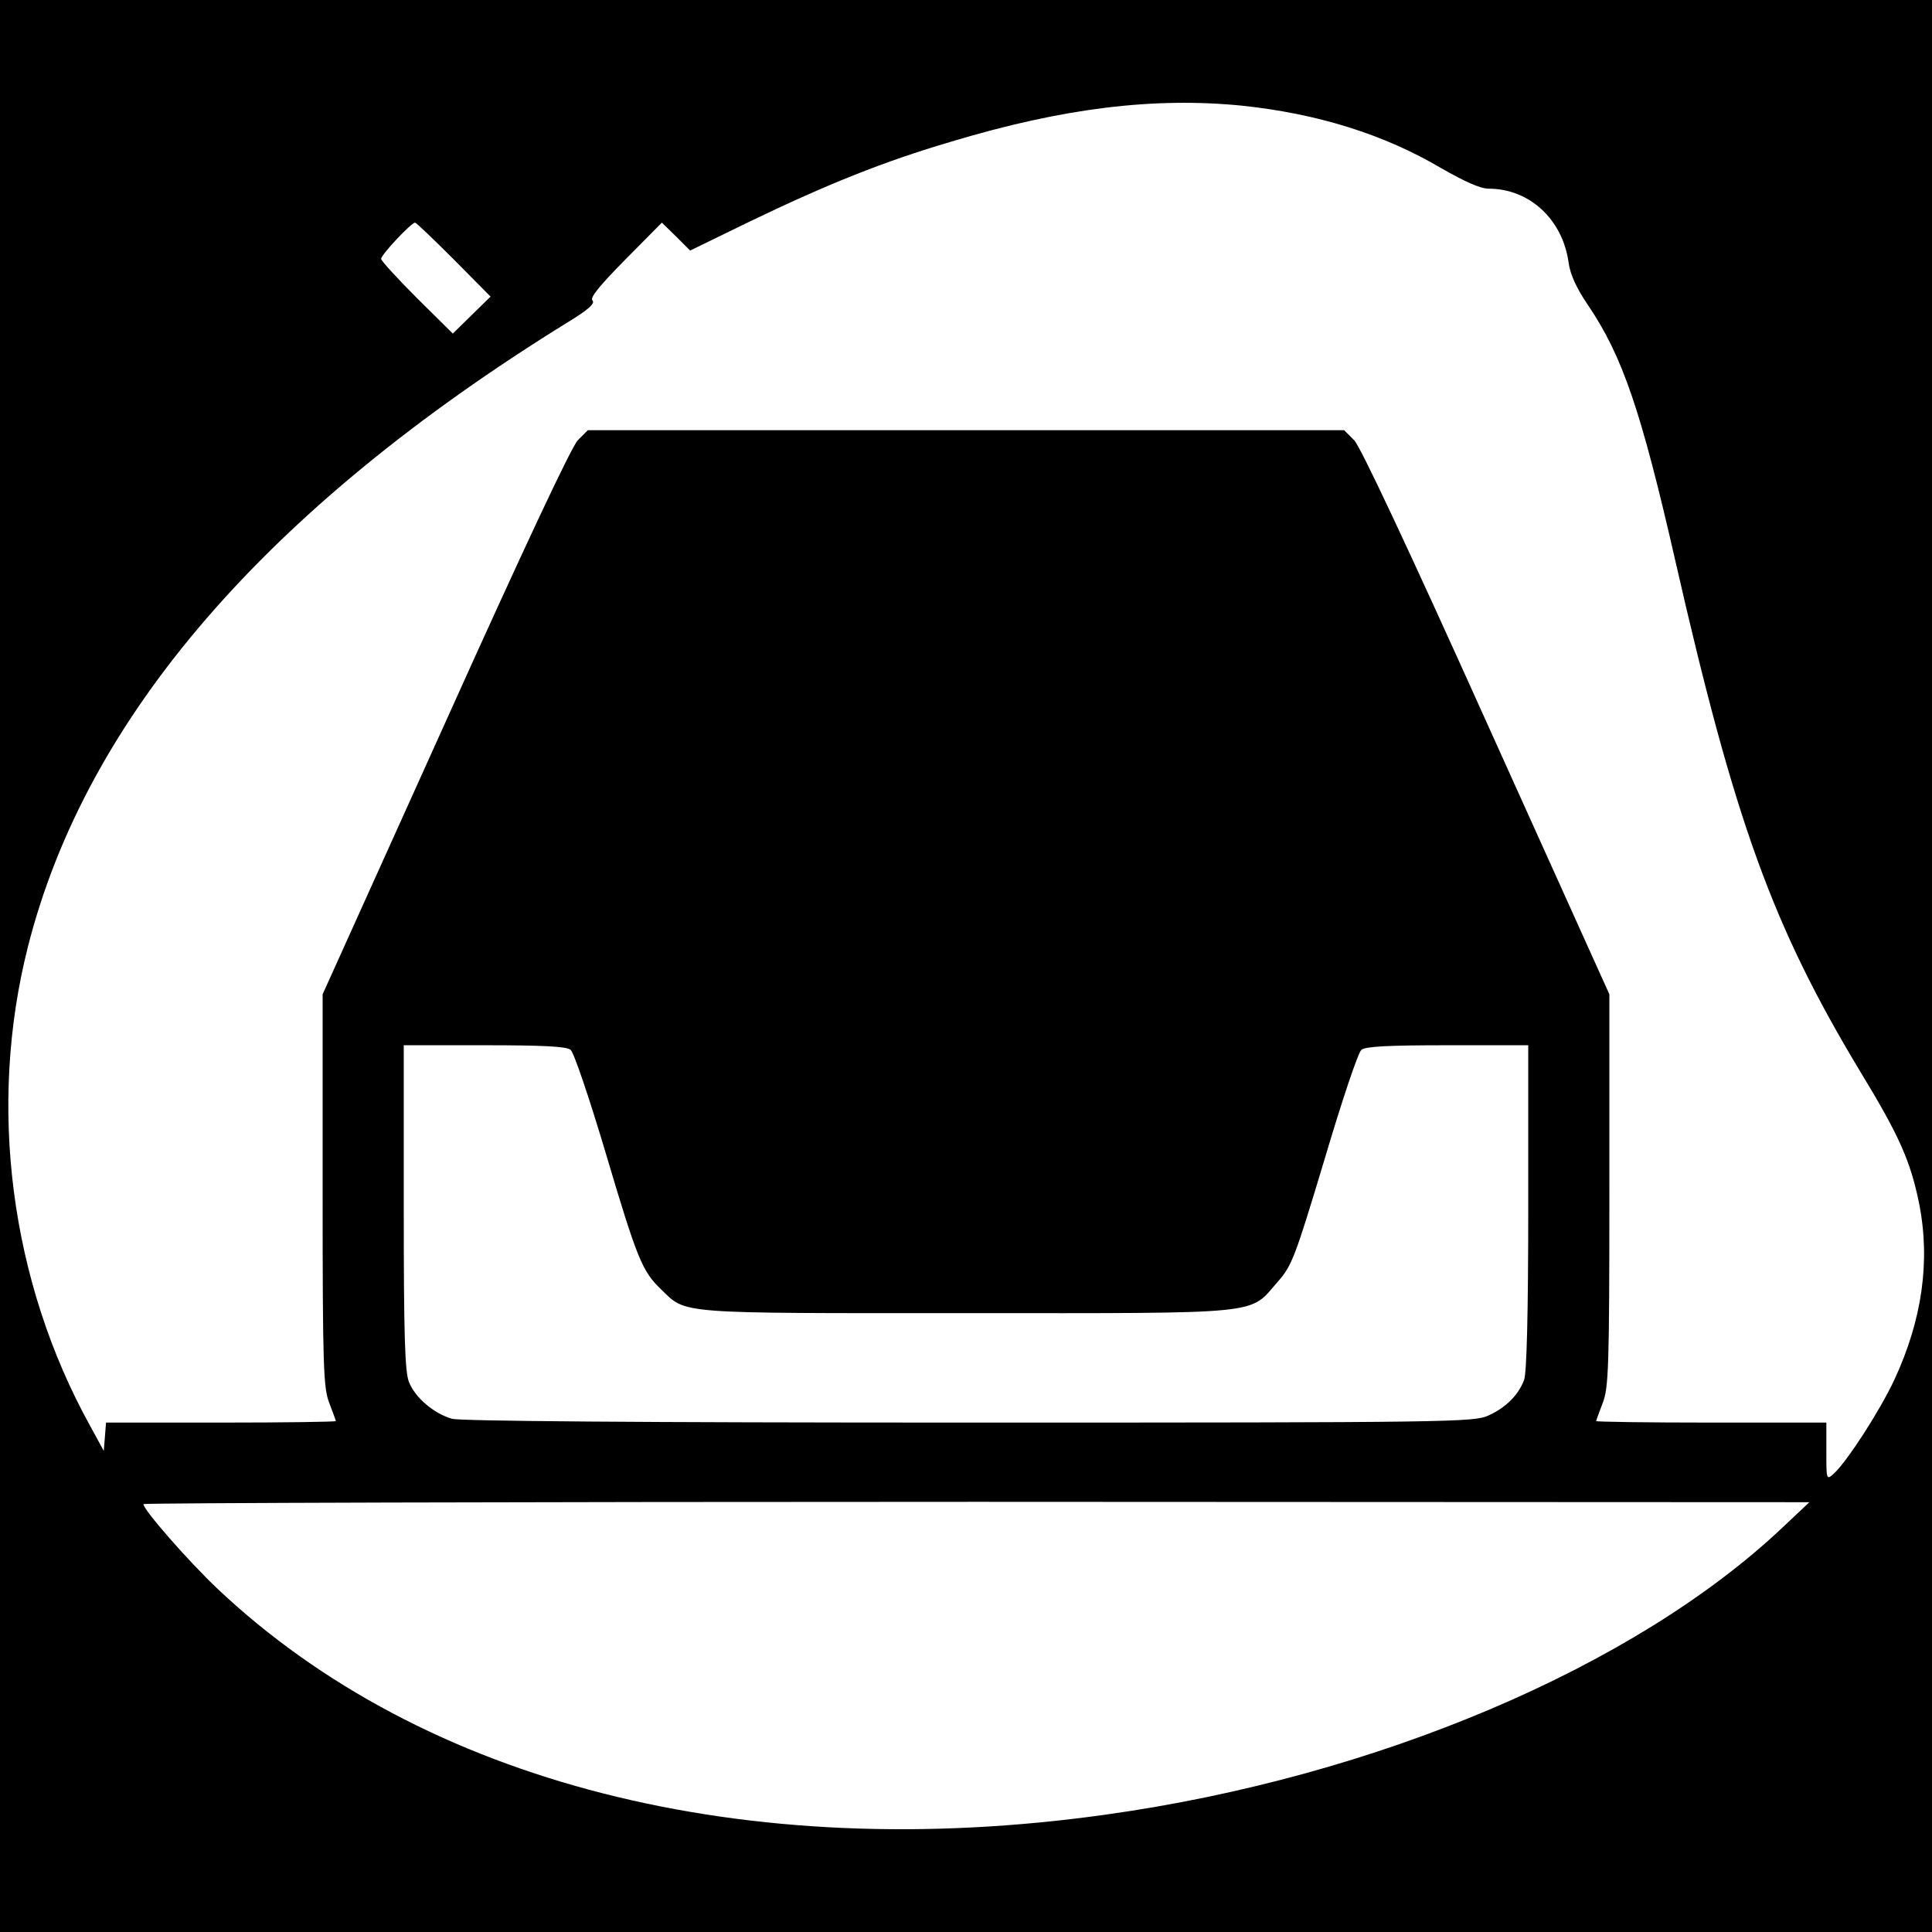 <?xml version="1.0" standalone="no"?>
<!DOCTYPE svg PUBLIC "-//W3C//DTD SVG 20010904//EN"
 "http://www.w3.org/TR/2001/REC-SVG-20010904/DTD/svg10.dtd">
<svg version="1.0" xmlns="http://www.w3.org/2000/svg"
 width="512pt" height="512pt" viewBox="0 0 512 512"
 preserveAspectRatio="xMidYMid meet">

<g transform="translate(0,512) scale(0.1,-0.1)"
fill="#000000" stroke="none">
<path d="M0 2560 l0 -2560 2560 0 2560 0 0 2560 0 2560 -2560 0 -2560 0 0
-2560z m3291 2280 c200 -21 377 -76 529 -166 61 -35 103 -54 125 -54 108 0
196 -81 212 -196 4 -31 21 -68 51 -112 92 -136 141 -280 232 -679 158 -693
258 -968 490 -1353 104 -171 133 -237 156 -350 30 -152 8 -308 -66 -467 -39
-83 -125 -216 -160 -248 -20 -18 -20 -17 -20 58 l0 77 -305 0 c-168 0 -305 2
-305 4 0 2 8 23 17 47 16 40 18 93 18 564 l0 520 -325 720 c-207 460 -334 730
-351 748 l-27 27 -1002 0 -1002 0 -27 -27 c-17 -18 -144 -288 -351 -748 l-325
-720 0 -520 c0 -471 2 -524 18 -564 9 -24 17 -45 17 -47 0 -2 -137 -4 -304 -4
l-305 0 -3 -38 -3 -37 -36 66 c-212 383 -272 848 -165 1270 154 608 632 1161
1429 1654 56 34 75 51 67 59 -7 7 18 38 87 108 l97 98 38 -37 37 -37 158 77
c208 100 355 159 535 212 296 89 536 118 769 95z m-2088 -408 l97 -98 -50 -49
-50 -49 -95 94 c-52 52 -95 99 -95 104 0 11 80 96 90 96 3 0 49 -44 103 -98z
m309 -2094 c9 -7 50 -129 93 -273 84 -283 97 -314 147 -362 68 -66 35 -63 810
-63 797 0 747 -5 824 83 38 43 46 65 124 324 46 155 89 284 98 291 12 9 73 12
229 12 l213 0 0 -429 c0 -280 -4 -440 -11 -458 -15 -40 -48 -73 -94 -94 -38
-18 -98 -19 -1375 -19 -888 0 -1347 4 -1372 10 -48 14 -97 55 -114 97 -11 26
-14 122 -14 463 l0 430 213 0 c155 0 217 -3 229 -12z m3213 -1265 c-392 -371
-1078 -662 -1795 -762 -956 -134 -1809 84 -2354 599 -78 74 -196 209 -196 224
0 3 993 6 2208 6 l2207 -1 -70 -66z"/>
</g>
</svg>
